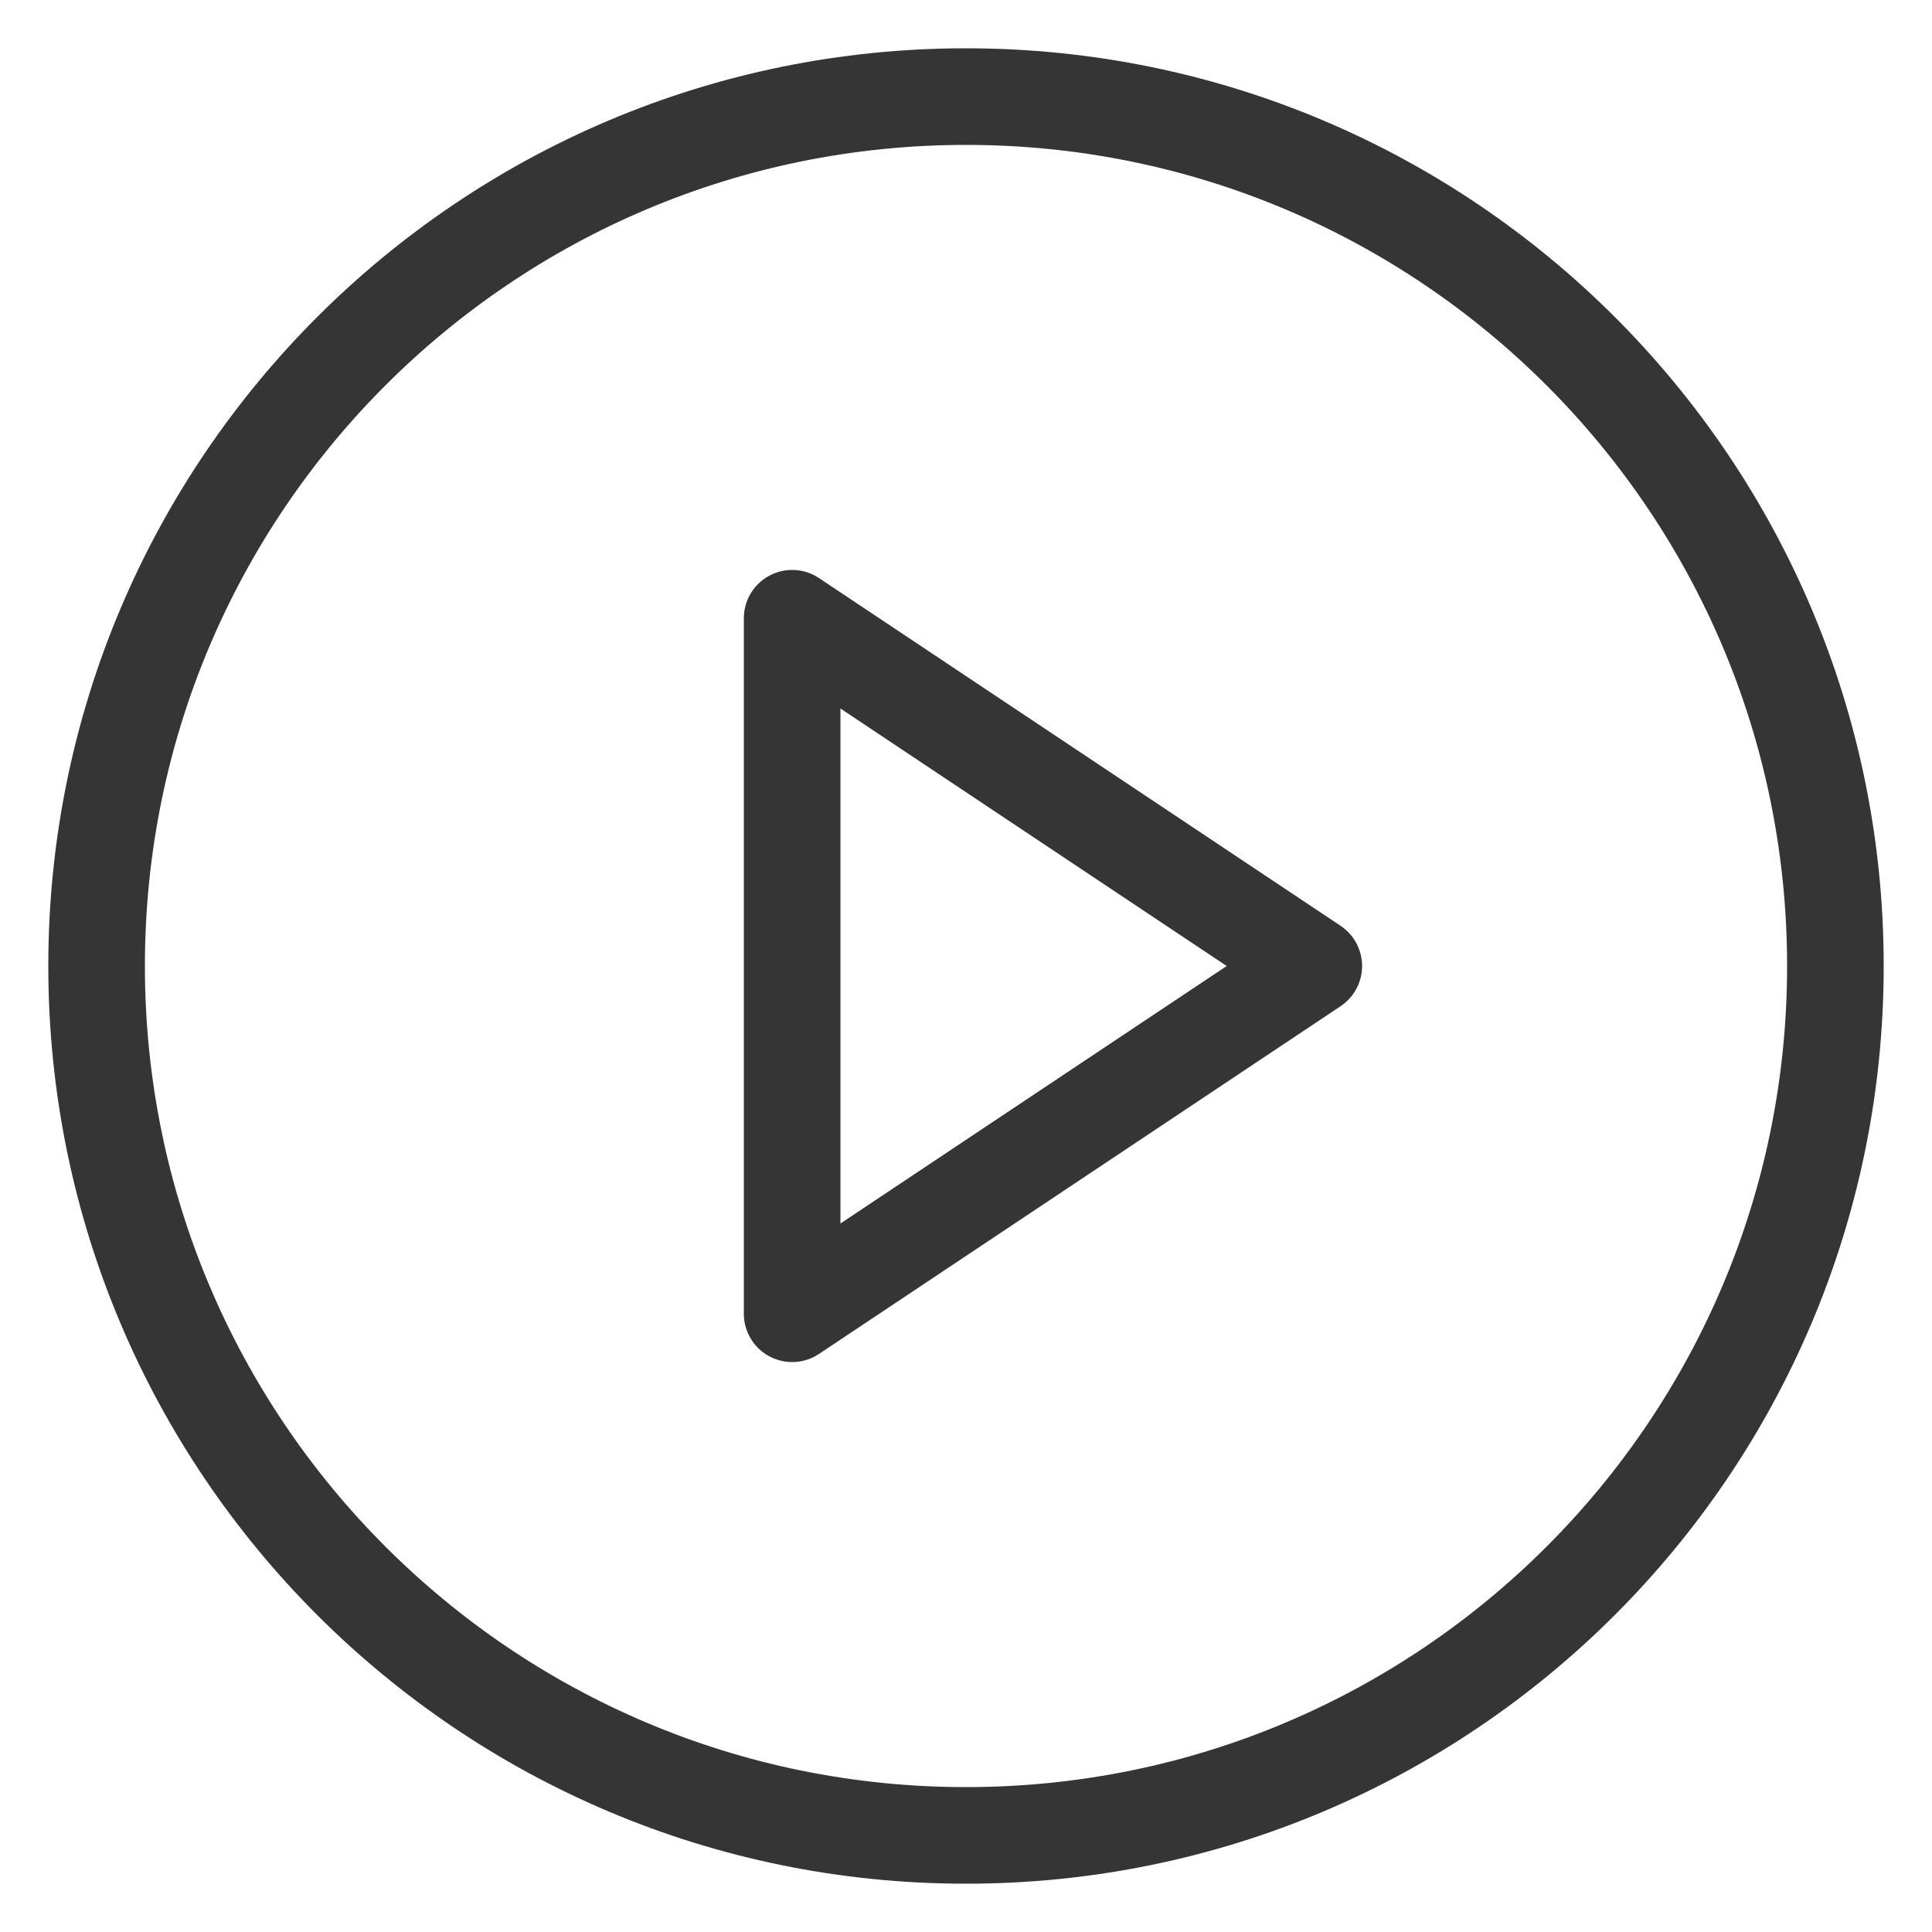 <svg width="80" height="80" viewBox="0 0 80 80" fill="none" xmlns="http://www.w3.org/2000/svg">
<path d="M40 76C59.882 76 76 59.882 76 40C76 20.118 59.882 4 40 4C20.118 4 4 20.118 4 40C4 59.882 20.118 76 40 76Z" stroke="#353535" stroke-width="4" stroke-linecap="round" stroke-linejoin="round"/>
<path d="M32.801 25.6L54.401 40L32.801 54.4V25.6Z" stroke="#353535" stroke-width="4" stroke-linecap="round" stroke-linejoin="round"/>
</svg>
